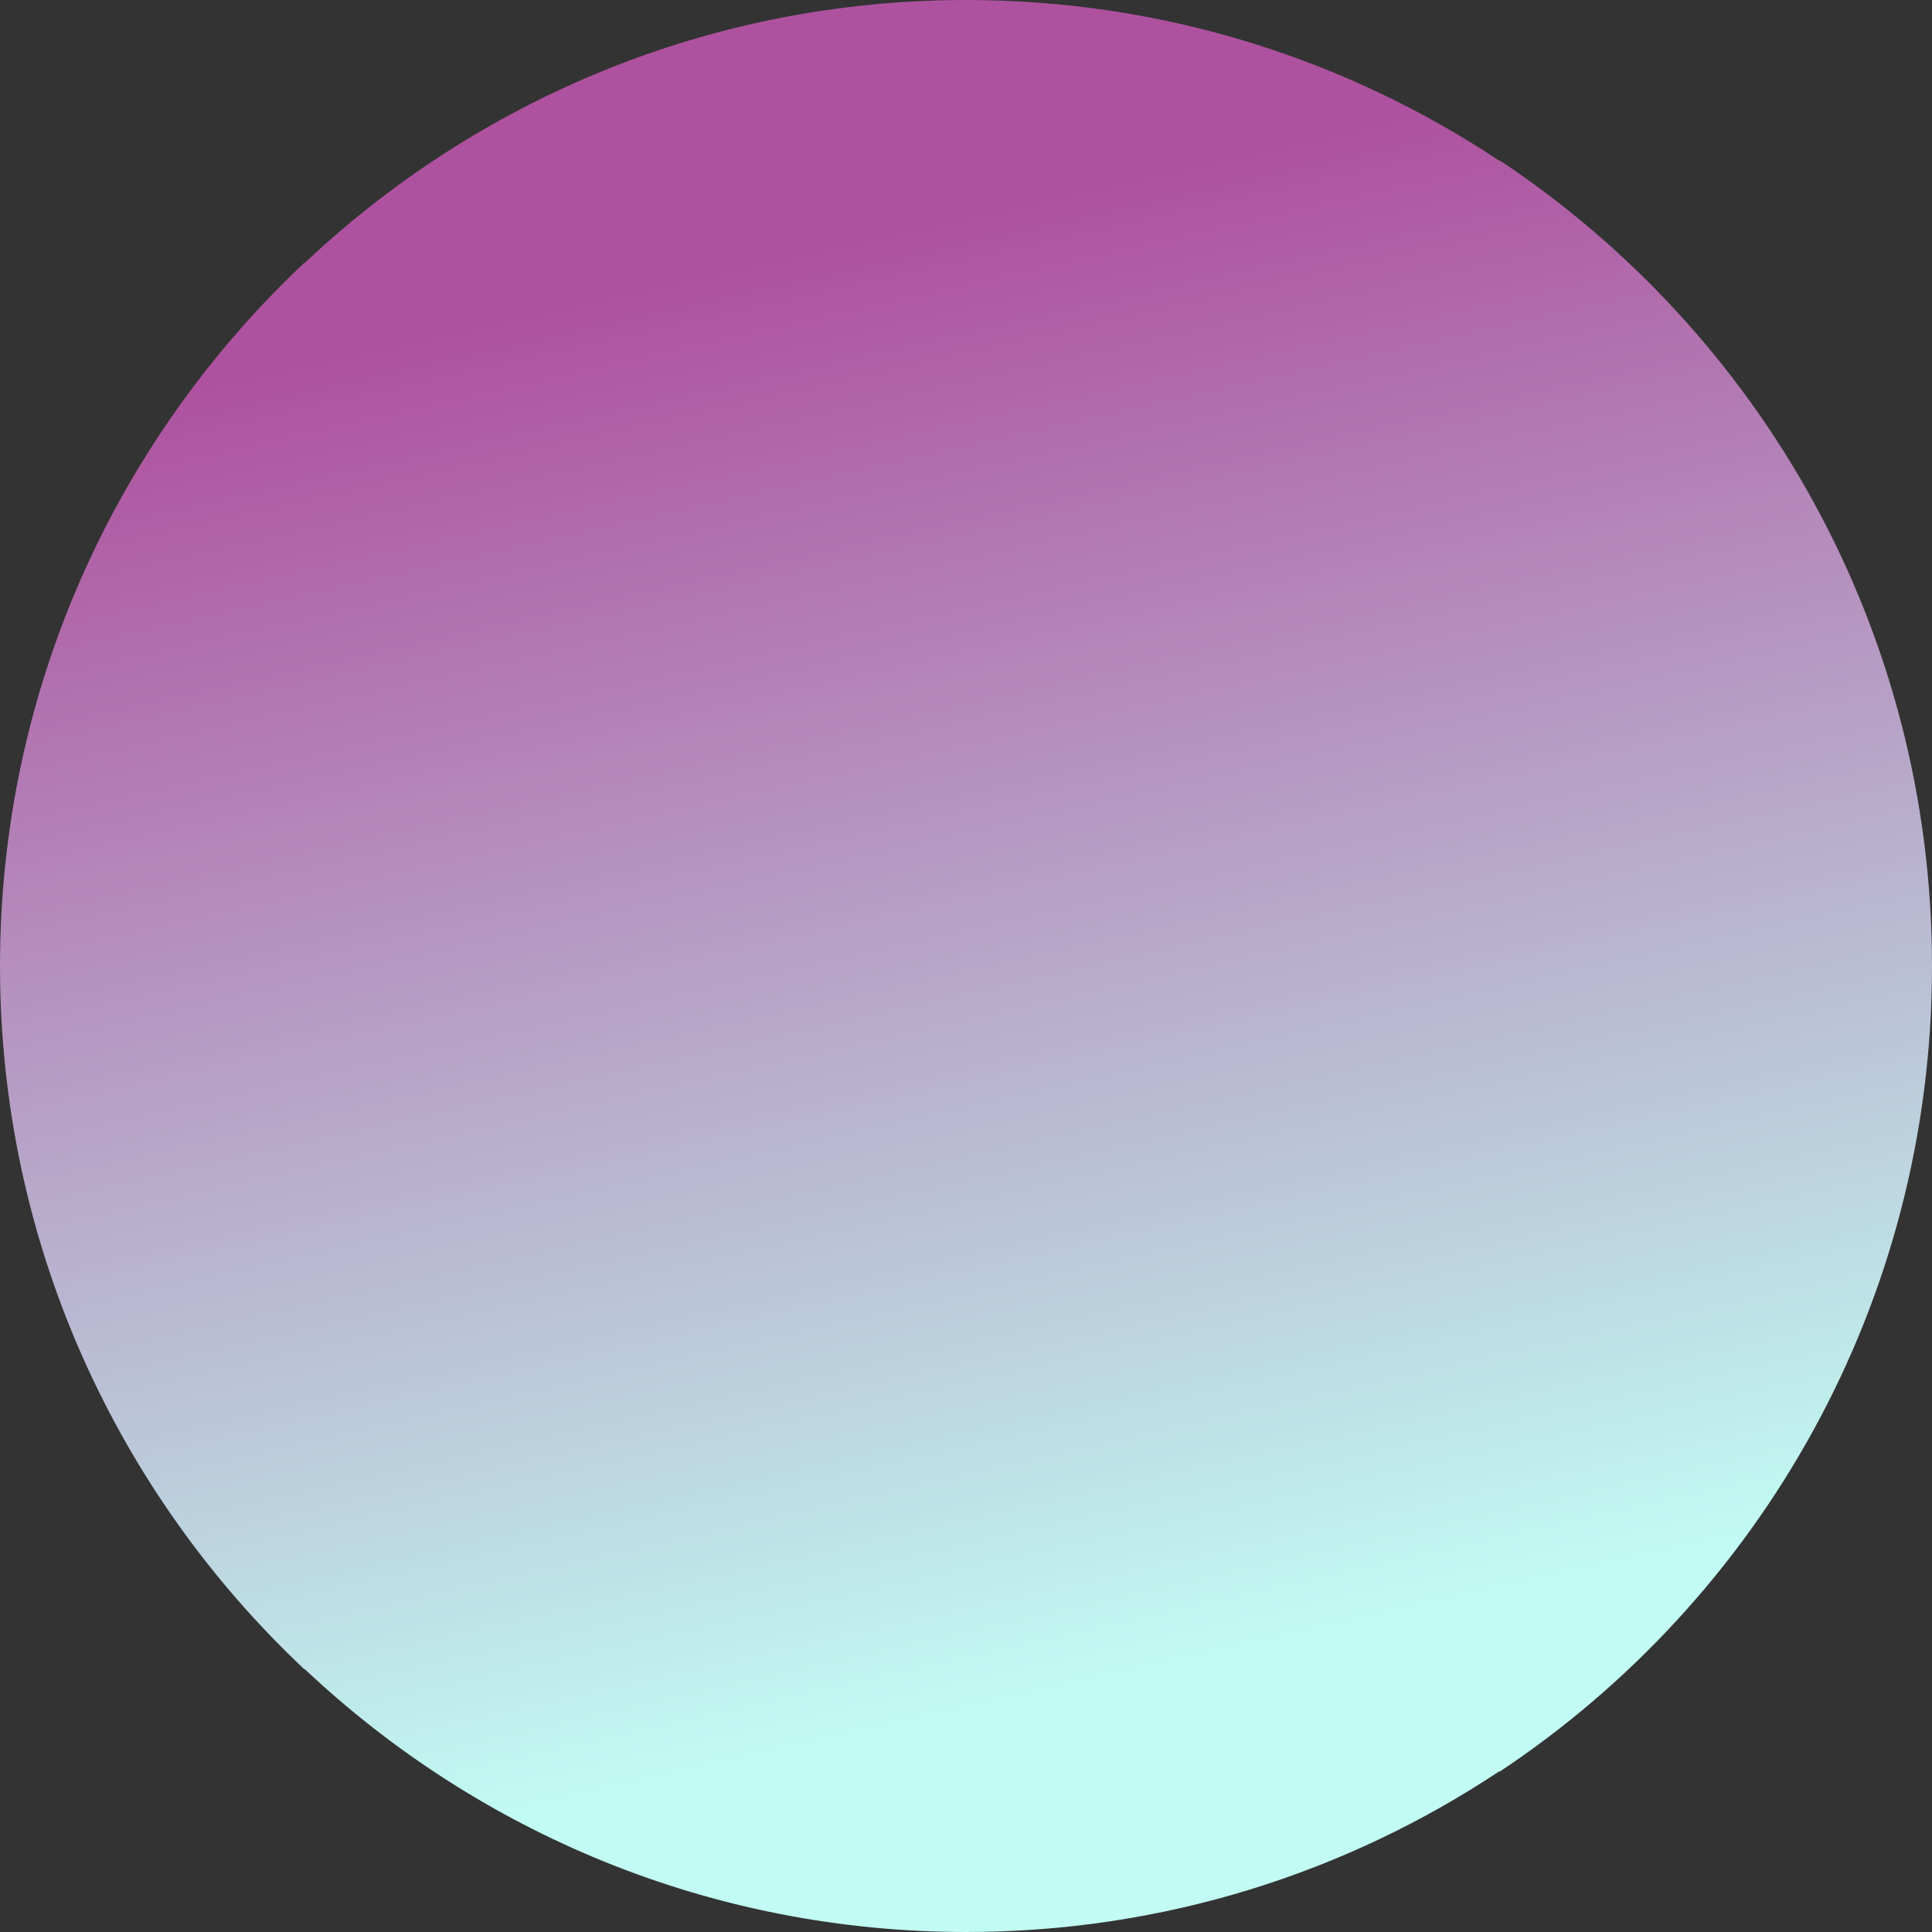 <svg width="41" height="41" viewBox="0 0 41 41" fill="none" xmlns="http://www.w3.org/2000/svg">
<rect x="0" y="0" width="41" height="41" fill="#333333" stroke="none"/>
<path fill-rule="evenodd" clip-rule="evenodd" d="M20.506 41C15.07 41 10.133 38.877 6.465 35.419L6.459 35.425C2.485 31.684 8.90723e-06 26.383 9.42156e-06 20.5C9.93589e-06 14.617 2.485 9.316 6.459 5.576L6.465 5.581C10.131 2.123 15.07 6.2583e-05 20.506 6.30582e-05C24.69 6.3424e-05 28.578 1.259 31.821 3.413L31.821 37.587C28.578 39.743 24.689 41 20.506 41ZM31.821 3.4C37.352 7.074 41 13.36 41 20.5C41 27.64 37.352 33.926 31.821 37.6L31.821 3.4Z" fill="url(#paint0_linear_244_134410)"/>
<defs>
<linearGradient id="paint0_linear_244_134410" x1="41" y1="6.54679e-05" x2="47.796" y2="30.27" gradientUnits="userSpaceOnUse">
<stop stop-color="#AE529F"/>
<stop offset="1" stop-color="#C1FBF3"/>
</linearGradient>
</defs>
</svg>
